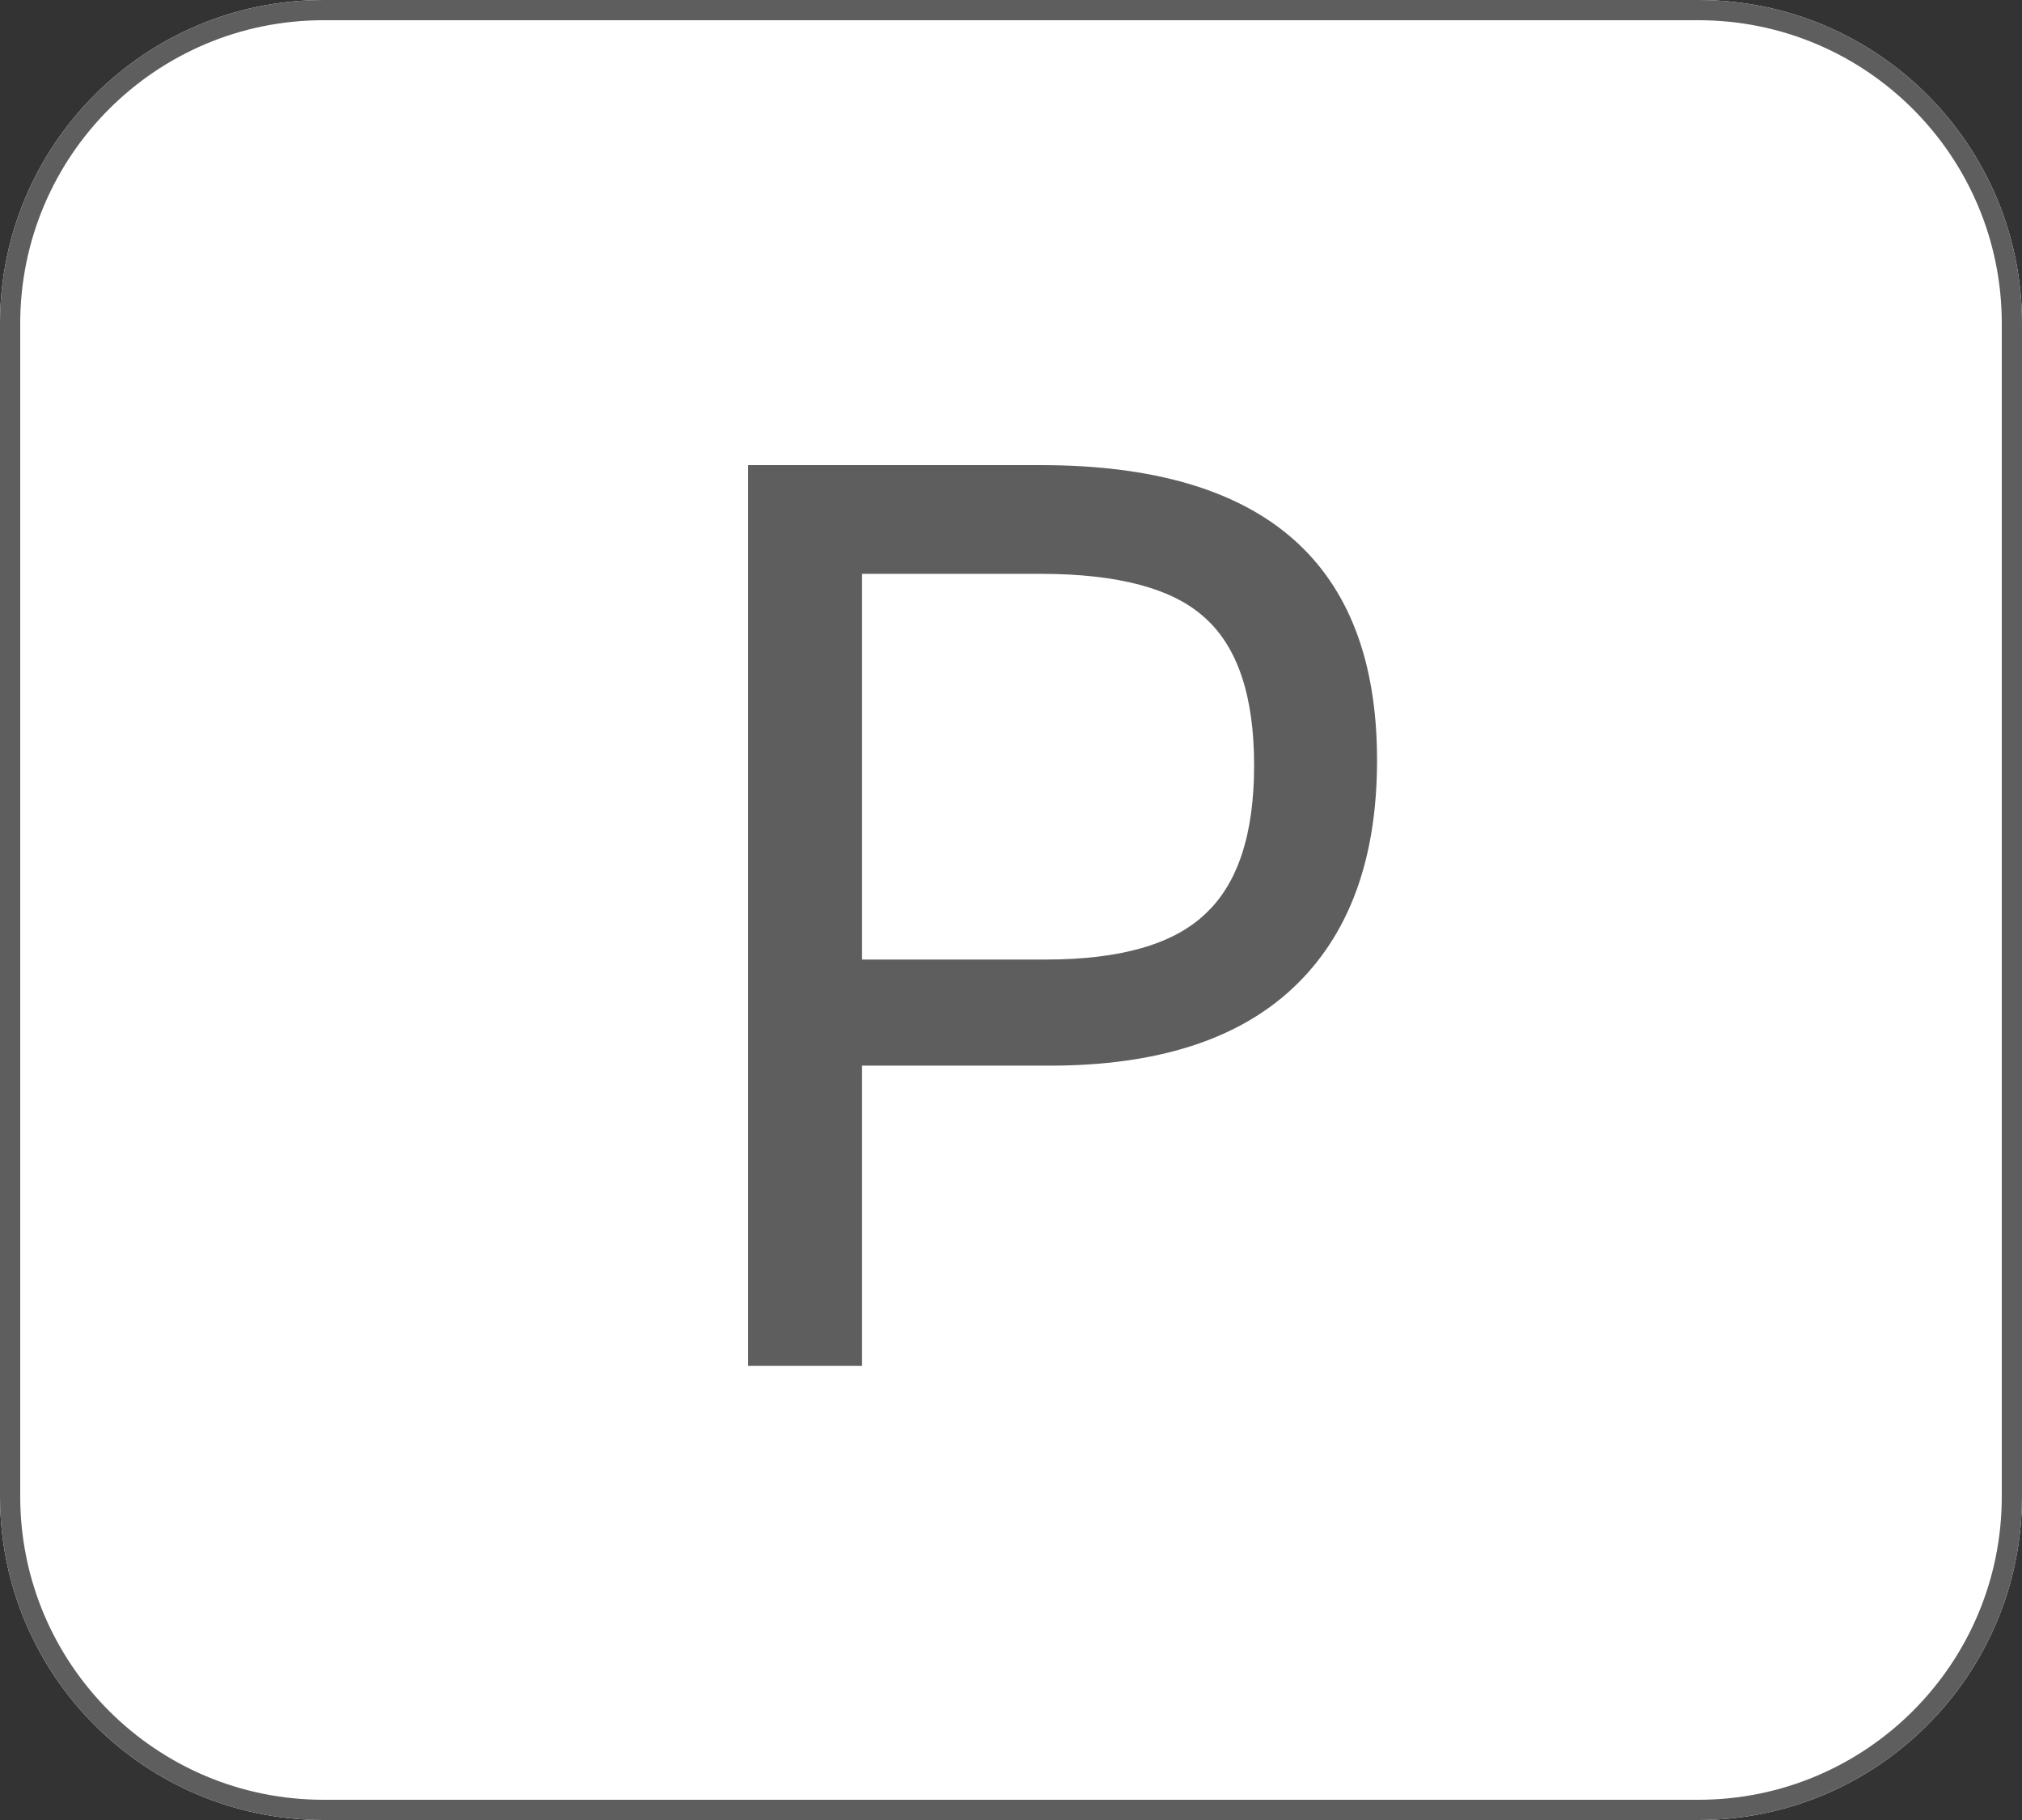 <svg width="30" height="27" viewBox="0 0 30 27" fill="none" xmlns="http://www.w3.org/2000/svg">
<rect x="0" y="0" width="30" height="27" fill="#333333" stroke="none"/>
<path d="M0 4.8C0 2.149 2.149 0 4.8 0H25.2C27.851 0 30 2.149 30 4.8V22.2C30 24.851 27.851 27 25.2 27H4.8C2.149 27 0 24.851 0 22.2V4.8Z" fill="white"/>
<path fill-rule="evenodd" clip-rule="evenodd" d="M25.2 0.3H4.8C2.315 0.3 0.3 2.315 0.3 4.8V22.2C0.3 24.685 2.315 26.7 4.8 26.7H25.2C27.685 26.7 29.7 24.685 29.7 22.2V4.8C29.7 2.315 27.685 0.3 25.2 0.3ZM4.8 0C2.149 0 0 2.149 0 4.8V22.2C0 24.851 2.149 27 4.8 27H25.2C27.851 27 30 24.851 30 22.2V4.8C30 2.149 27.851 0 25.2 0H4.8Z" fill="#5E5E5E"/>
<path d="M11.1 6.9H15.439C18.767 6.9 20.431 8.359 20.431 11.278C20.431 12.75 20.015 13.876 19.183 14.657C18.364 15.425 17.161 15.809 15.573 15.809H12.79V20.263H11.1V6.9ZM15.516 14.235C16.617 14.235 17.404 14.011 17.878 13.562C18.364 13.114 18.607 12.379 18.607 11.354C18.607 10.331 18.364 9.601 17.878 9.166C17.404 8.731 16.591 8.513 15.439 8.513H12.79V14.235H15.516Z" fill="#5E5E5E"/>
</svg>
